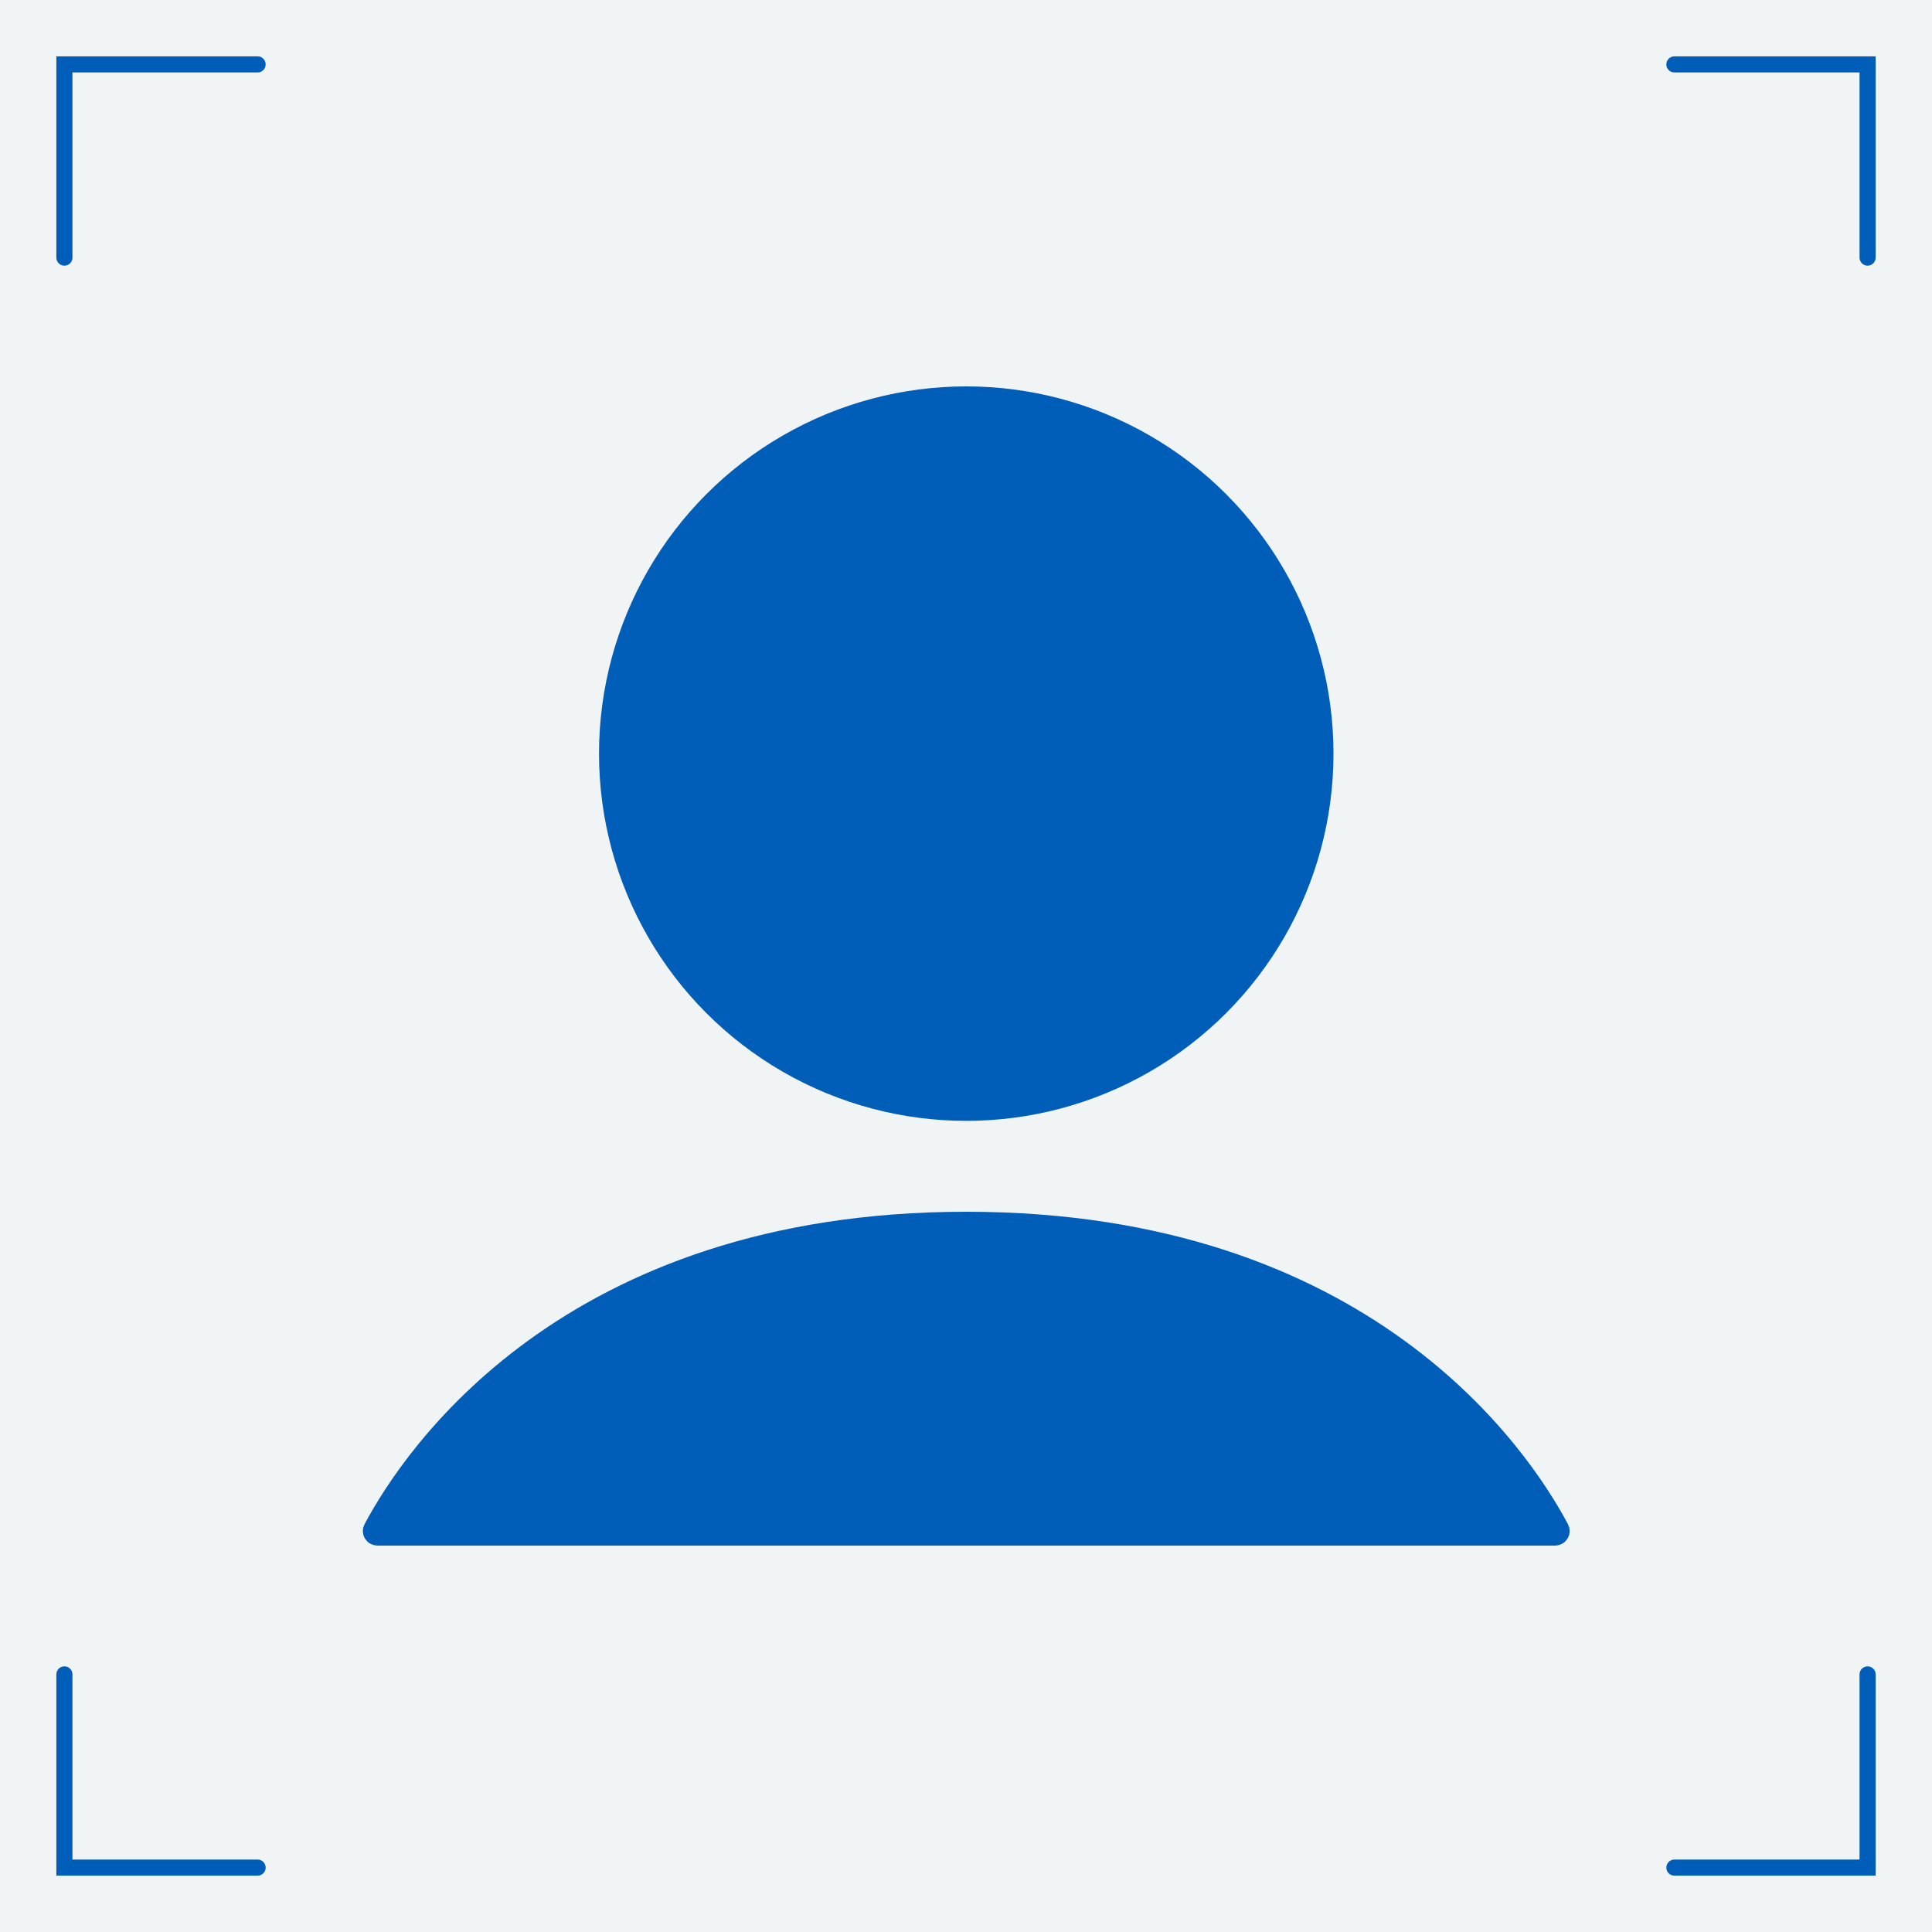 <svg width="240" height="240" viewBox="0 0 240 240" fill="none" xmlns="http://www.w3.org/2000/svg">
<rect width="240" height="240" fill="#F0F4F5"/>
<path d="M232 208L232 232L208 232" stroke="#005EB8" stroke-width="2" stroke-linecap="round"/>
<path d="M208 8L232 8L232 32" stroke="#005EB8" stroke-width="2" stroke-linecap="round"/>
<path d="M8 32L8 8L32 8" stroke="#005EB8" stroke-width="2" stroke-linecap="round"/>
<path d="M32 232L8 232L8 208" stroke="#005EB8" stroke-width="2" stroke-linecap="round"/>
<circle cx="120.032" cy="93.619" r="44.619" fill="#005EB8" stroke="#005EB8" stroke-width="2"/>
<path d="M120.032 151.528C169.761 151.528 189.133 180.86 193.897 189.813C194.174 190.334 193.84 191 193.106 191H46.958C46.224 191 45.89 190.334 46.167 189.813C50.931 180.86 70.303 151.528 120.032 151.528Z" fill="#005EB8" stroke="#005EB8" stroke-width="2"/>
</svg>
